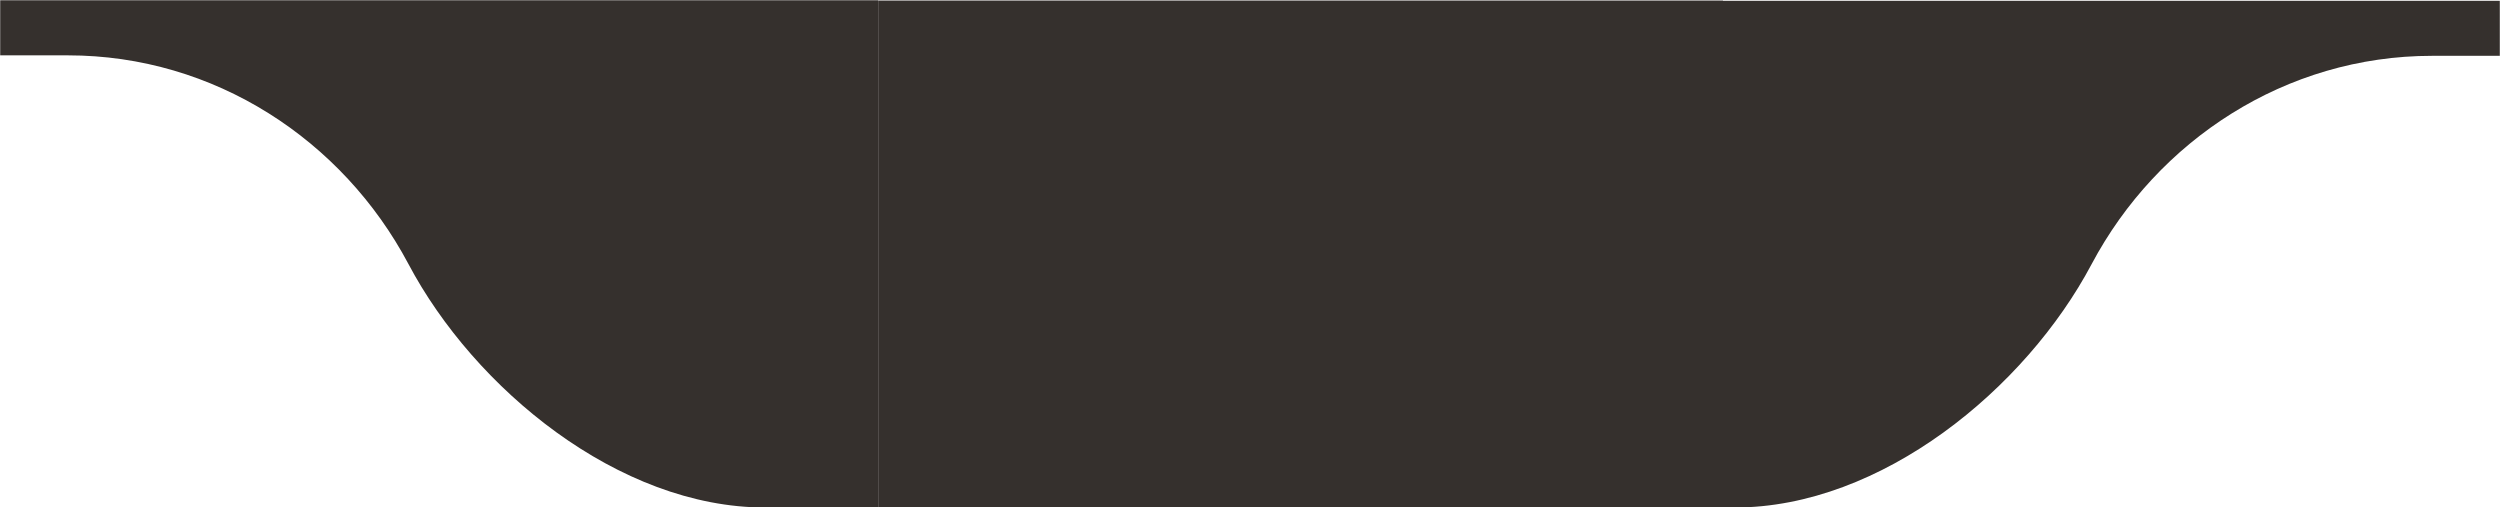<svg xmlns="http://www.w3.org/2000/svg" xmlns:xlink="http://www.w3.org/1999/xlink" preserveAspectRatio="xMidYMid" width="148" height="30.031" viewBox="0 0 148 30.031">
  <defs>
    <style>
      .cls-1 {
        fill: #35302d;
        fill-rule: evenodd;
      }
    </style>

  </defs>
  <path d="M147.988,3.305 L143.975,3.305 C135.307,3.305 127.723,8.306 123.826,15.633 C119.922,23.005 111.377,30.045 102.696,30.045 L96.008,30.045 L96.008,30.031 L52.000,30.031 L52.000,0.031 L102.000,0.031 L102.000,0.046 L147.988,0.046 L147.988,3.305 ZM24.174,15.618 C20.277,8.283 12.693,3.277 4.025,3.277 L0.012,3.277 L0.012,0.014 L51.992,0.014 L51.992,30.045 L45.304,30.045 C36.623,30.045 28.078,22.998 24.174,15.618 Z" class="cls-1"/>
</svg>
